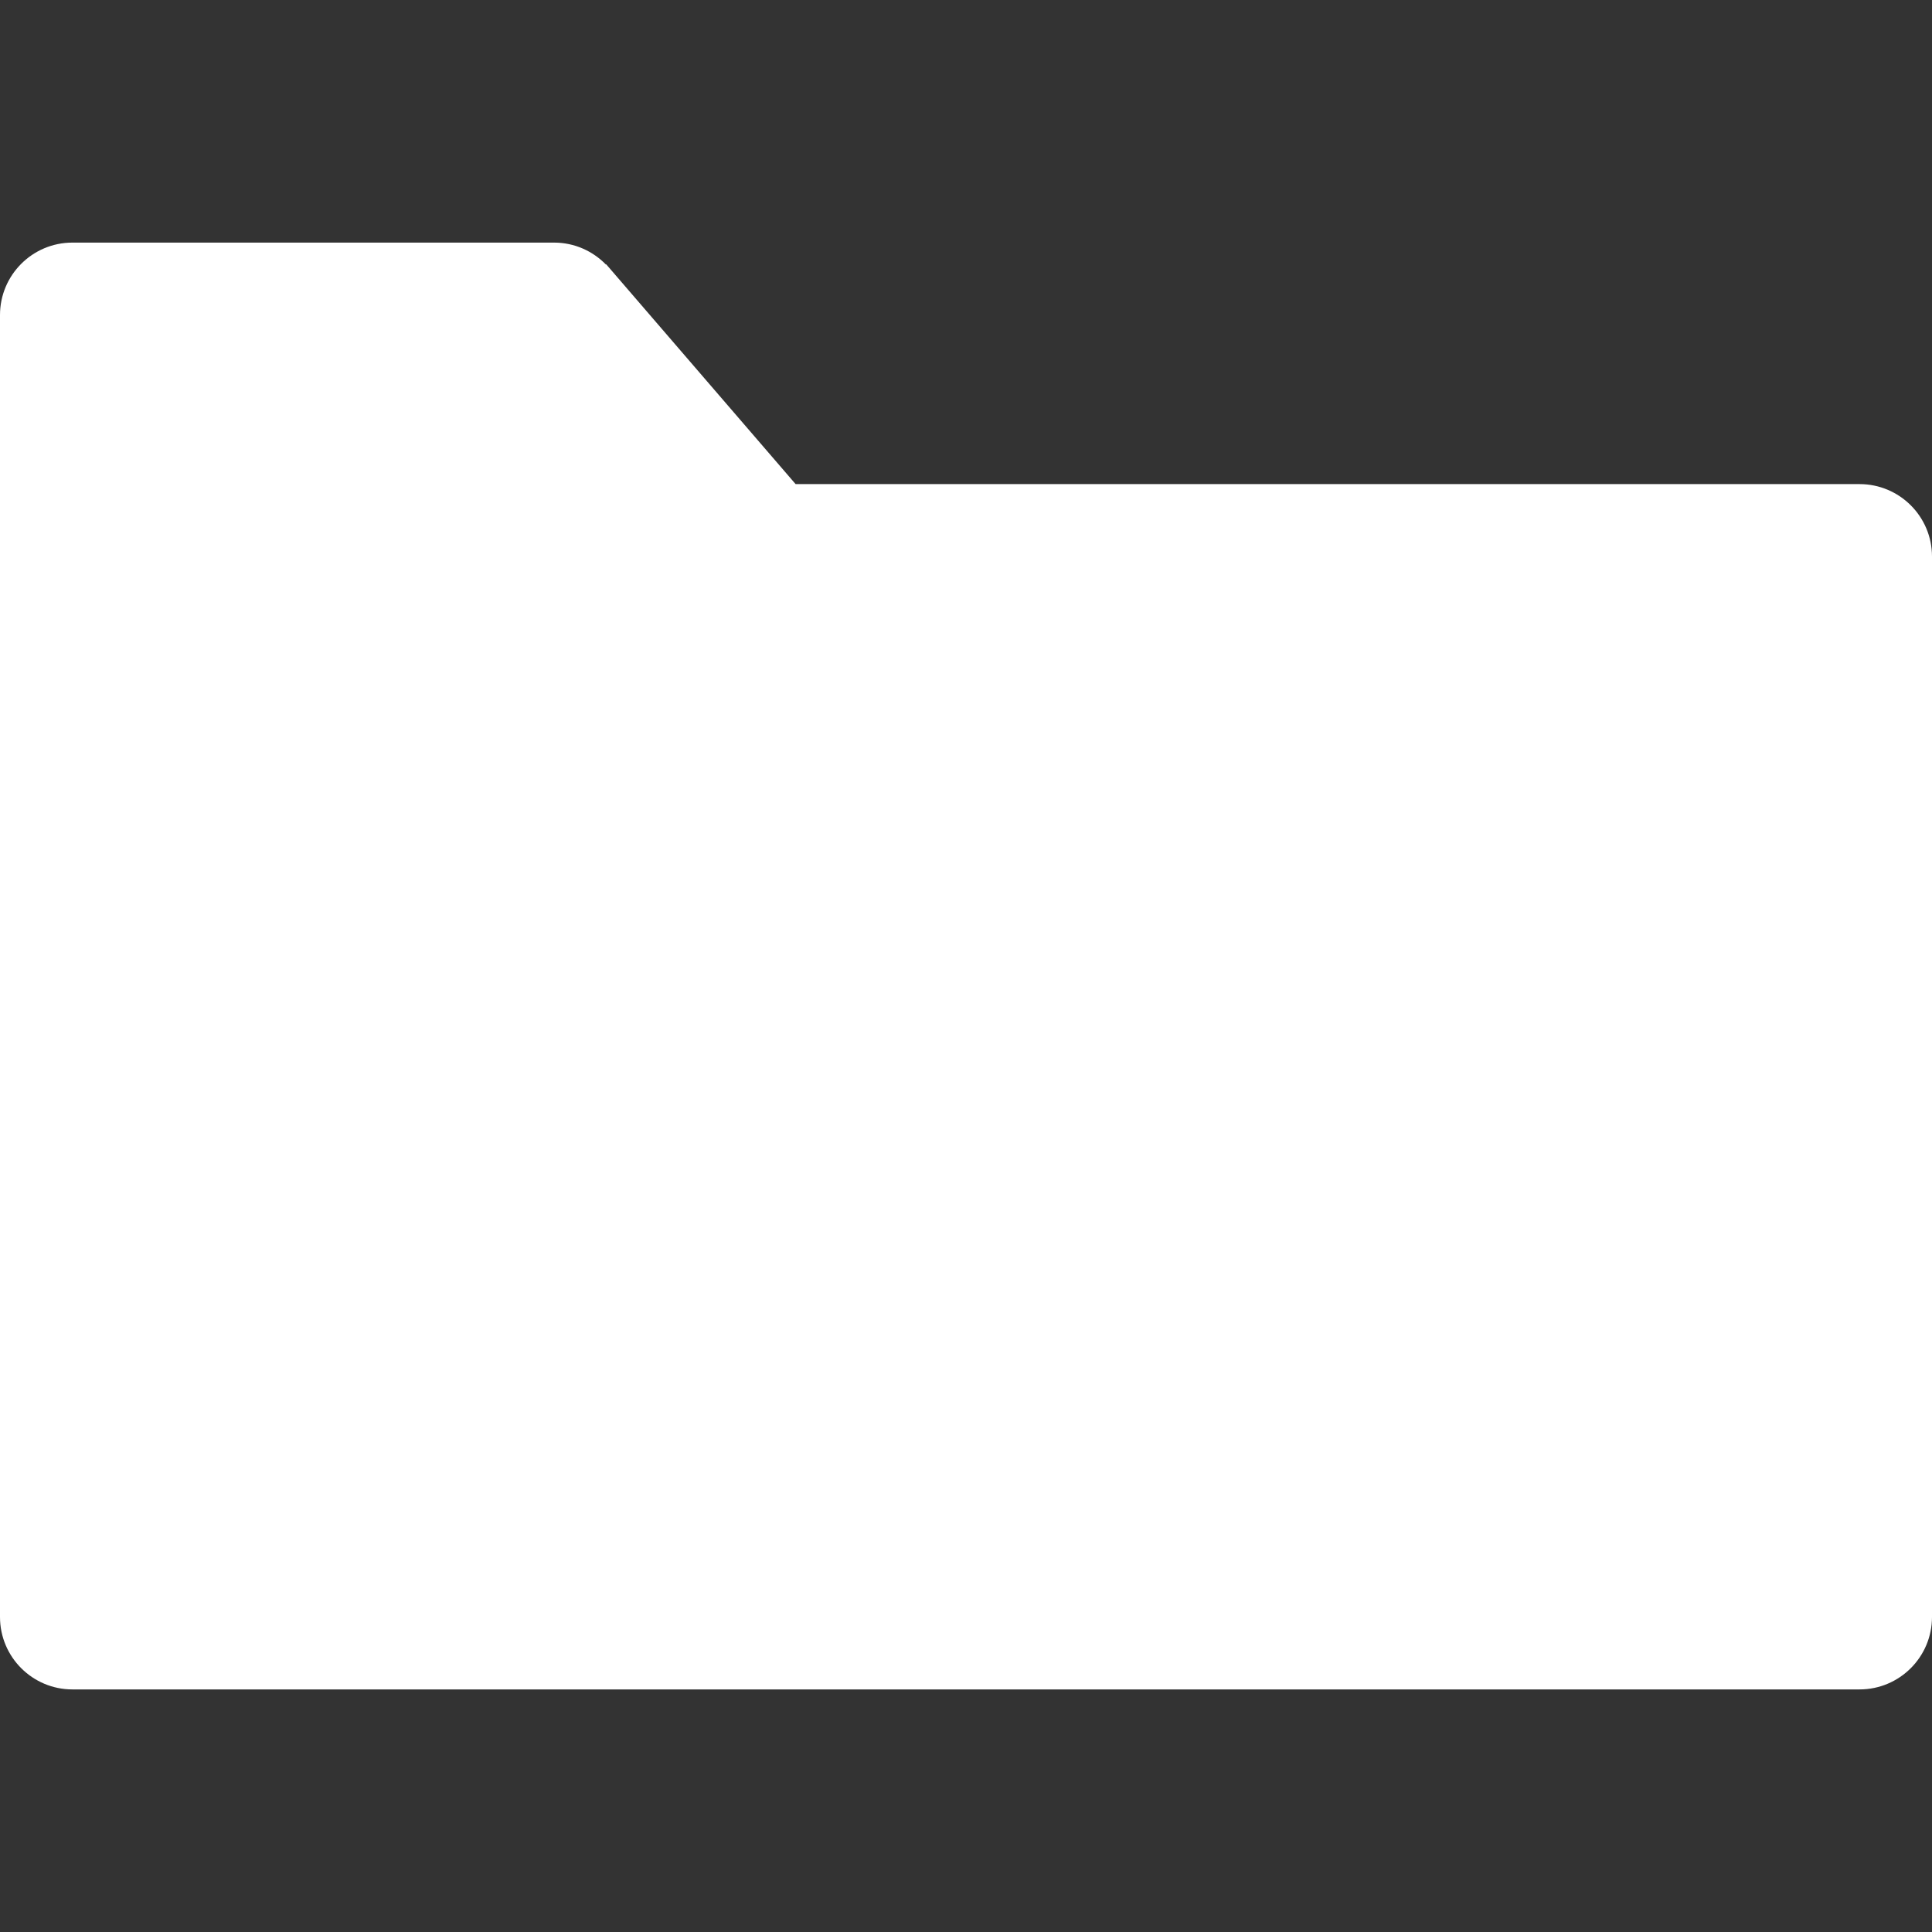 <?xml version="1.0" encoding="UTF-8" standalone="no"?>
<svg
   xmlns:dc="http://purl.org/dc/elements/1.1/"
   xmlns:cc="http://creativecommons.org/ns#"
   xmlns:rdf="http://www.w3.org/1999/02/22-rdf-syntax-ns#"
   xmlns:svg="http://www.w3.org/2000/svg"
   xmlns="http://www.w3.org/2000/svg"
   xmlns:sodipodi="http://sodipodi.sourceforge.net/DTD/sodipodi-0.dtd"
   xmlns:inkscape="http://www.inkscape.org/namespaces/inkscape"
   version="1.1"
   id="Layer_1"
   x="0px"
   y="0px"
   width="100px"
   height="100px"
   viewBox="0 0 100 100"
   enable-background="new 0 0 100 100"
   xml:space="preserve"
   inkscape:version="0.48.3.1 r9886"
   sodipodi:docname="directory-white.svg"><rect x="0" y="0" width="100" height="100" fill="#333333" stroke="none"/><defs
   id="defs7" /><sodipodi:namedview
   pagecolor="#ffffff"
   bordercolor="#666666"
   borderopacity="1"
   objecttolerance="10"
   gridtolerance="10"
   guidetolerance="10"
   inkscape:pageopacity="0"
   inkscape:pageshadow="2"
   inkscape:window-width="640"
   inkscape:window-height="480"
   id="namedview5"
   showgrid="false"
   inkscape:zoom="2.36"
   inkscape:cx="50"
   inkscape:cy="50"
   inkscape:window-x="40"
   inkscape:window-y="0"
   inkscape:window-maximized="0"
   inkscape:current-layer="Layer_1" />
<path
   d="M96.249,25.057H41.181l-9.803-11.375l-0.02,0.006c-0.681-0.696-1.628-1.131-2.678-1.131l0,0H3.749  c-2.07,0-3.749,1.679-3.749,3.75v67.387l0,0c0,2.071,1.679,3.75,3.749,3.75h16.875H37.5h58.749c2.071,0,3.75-1.679,3.751-3.75l0,0  V28.806C100,26.735,98.32,25.057,96.249,25.057z"
   id="path3"
   style="fill:#ffffff" />
</svg>
